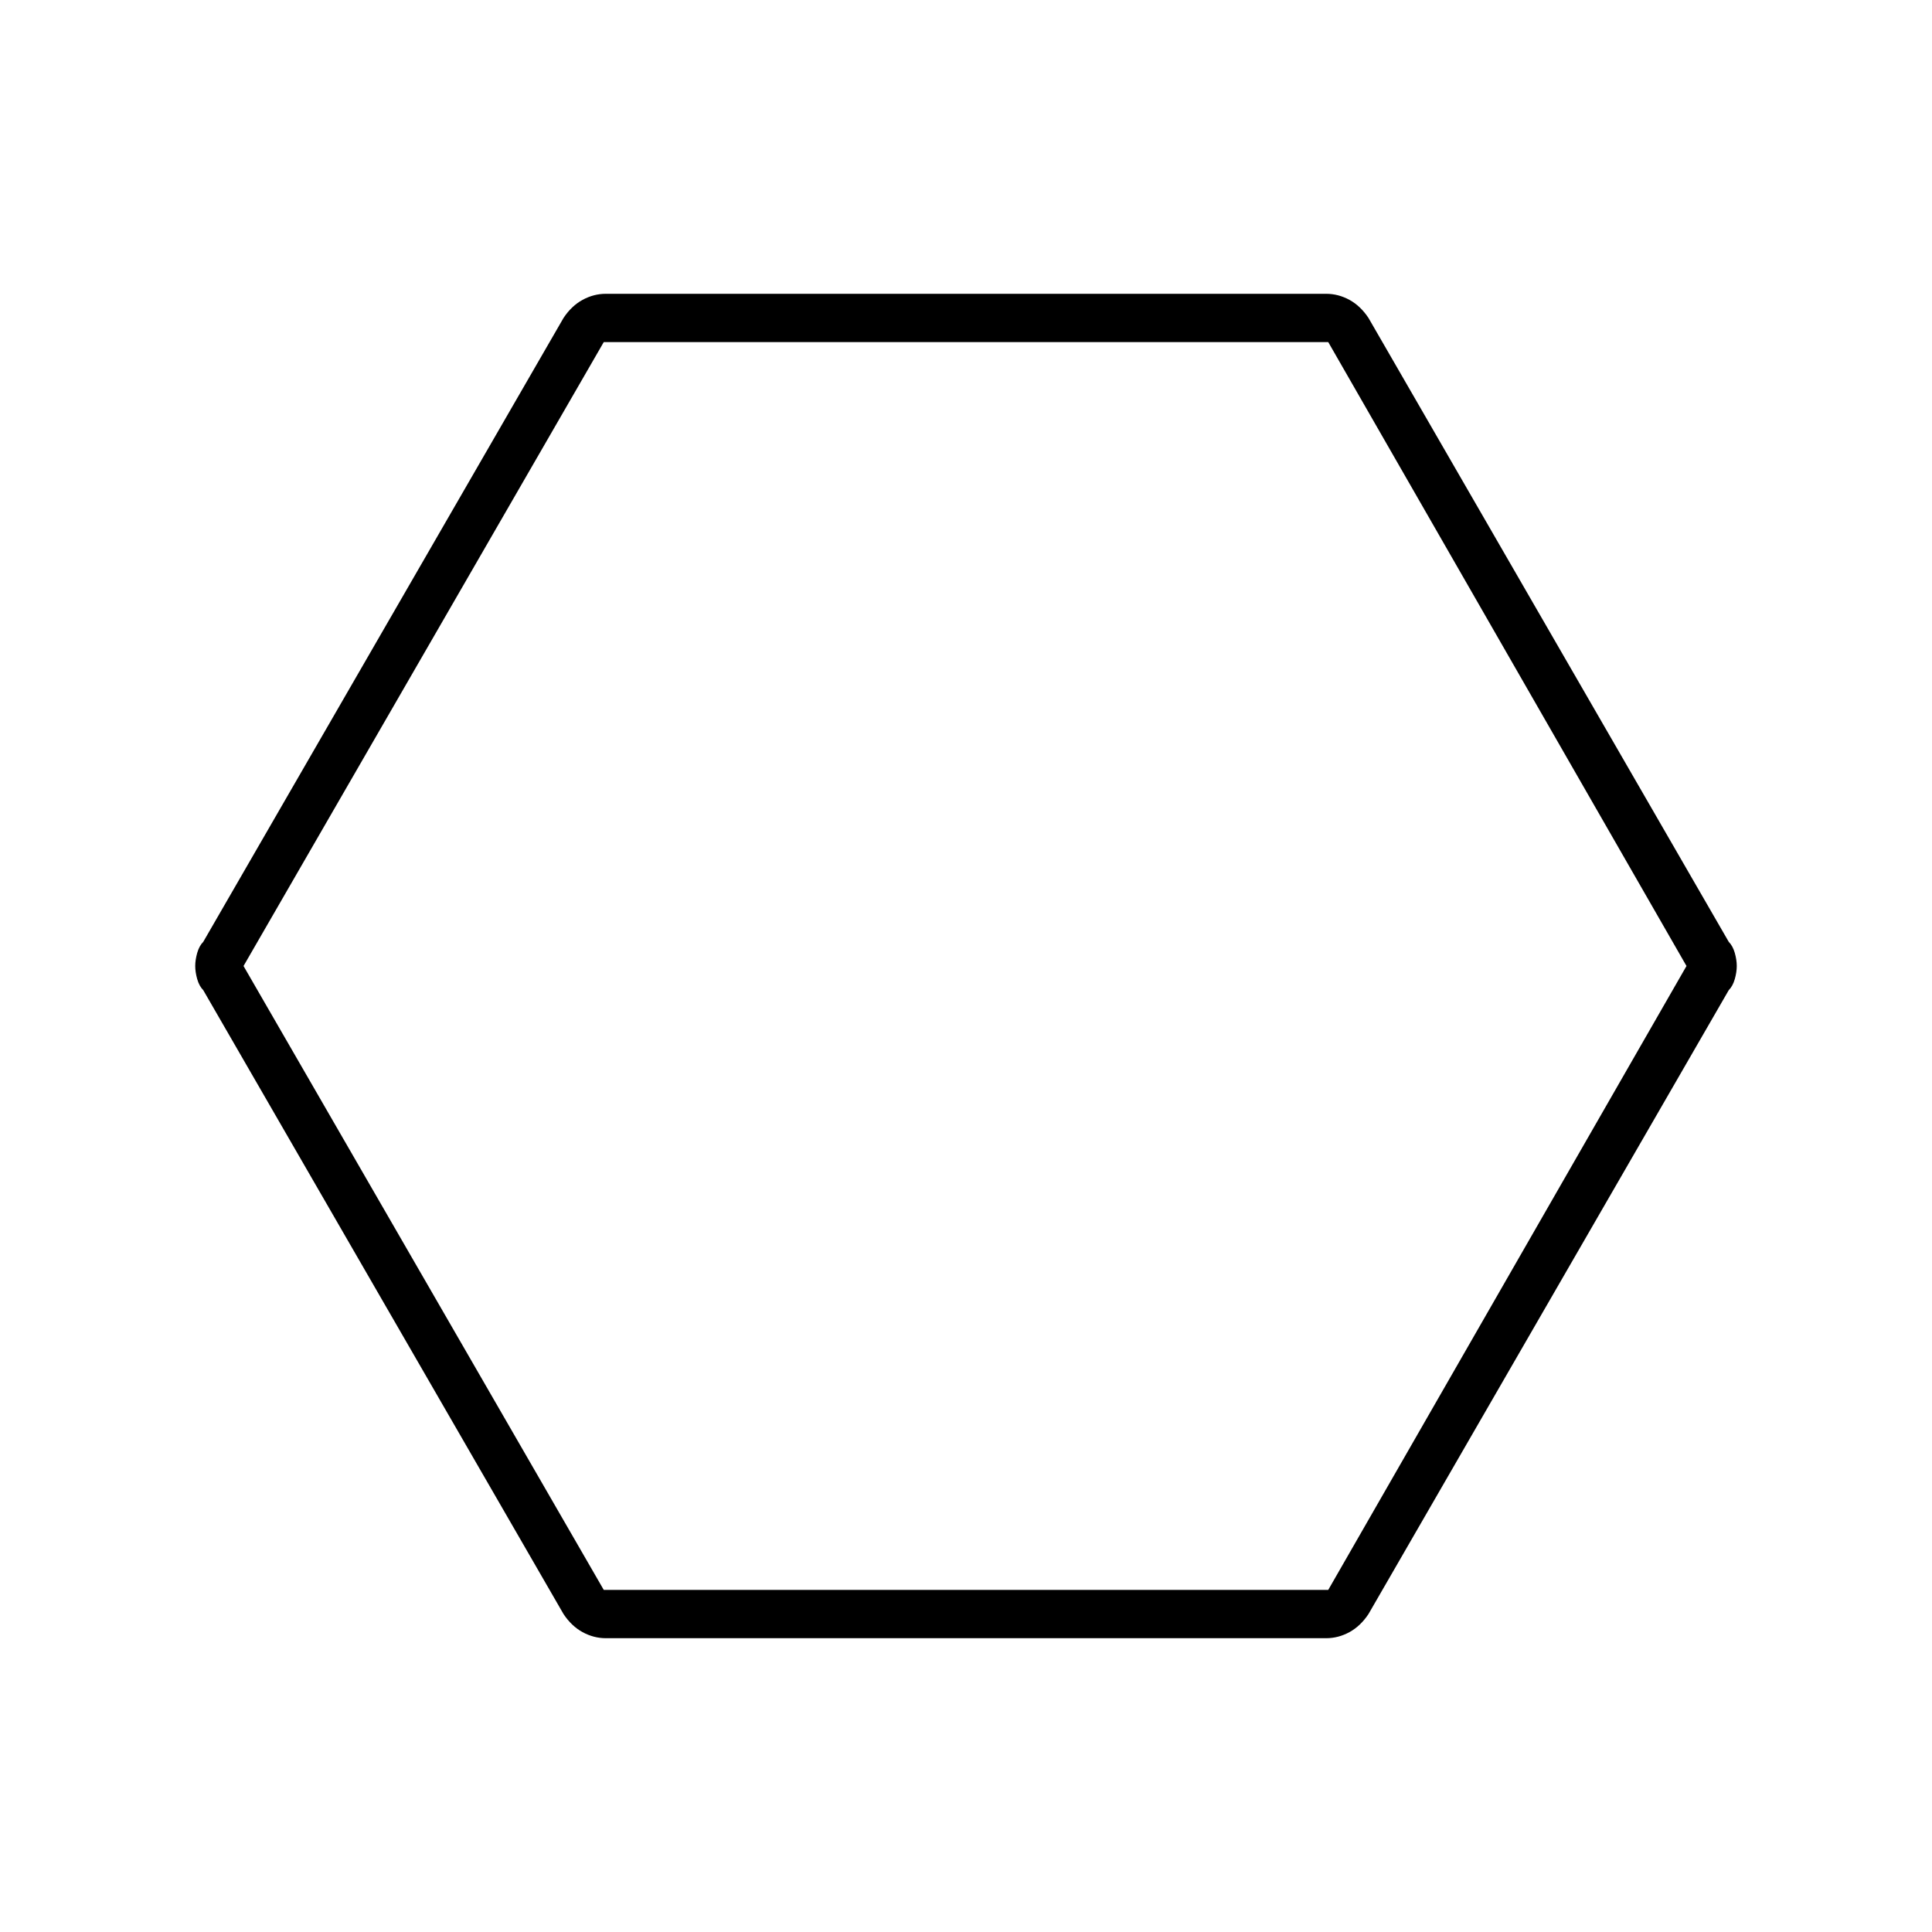 <svg xmlns="http://www.w3.org/2000/svg" height="40" width="40"><path d="M12.542 33.917q-.25 0-.48-.125-.229-.125-.395-.375L4.208 20.5q-.083-.083-.125-.229-.041-.146-.041-.271 0-.125.041-.271.042-.146.125-.229l7.459-12.917q.166-.25.395-.375.23-.125.48-.125h14.916q.25 0 .48.125.229.125.395.375L35.792 19.5q.083.083.125.229.041.146.041.271 0 .125-.041.271-.042.146-.125.229l-7.459 12.917q-.166.25-.395.375-.23.125-.48.125Zm-.042-1h15L34.917 20 27.5 7.083h-15L5.042 20ZM19.958 20Z"/></svg>